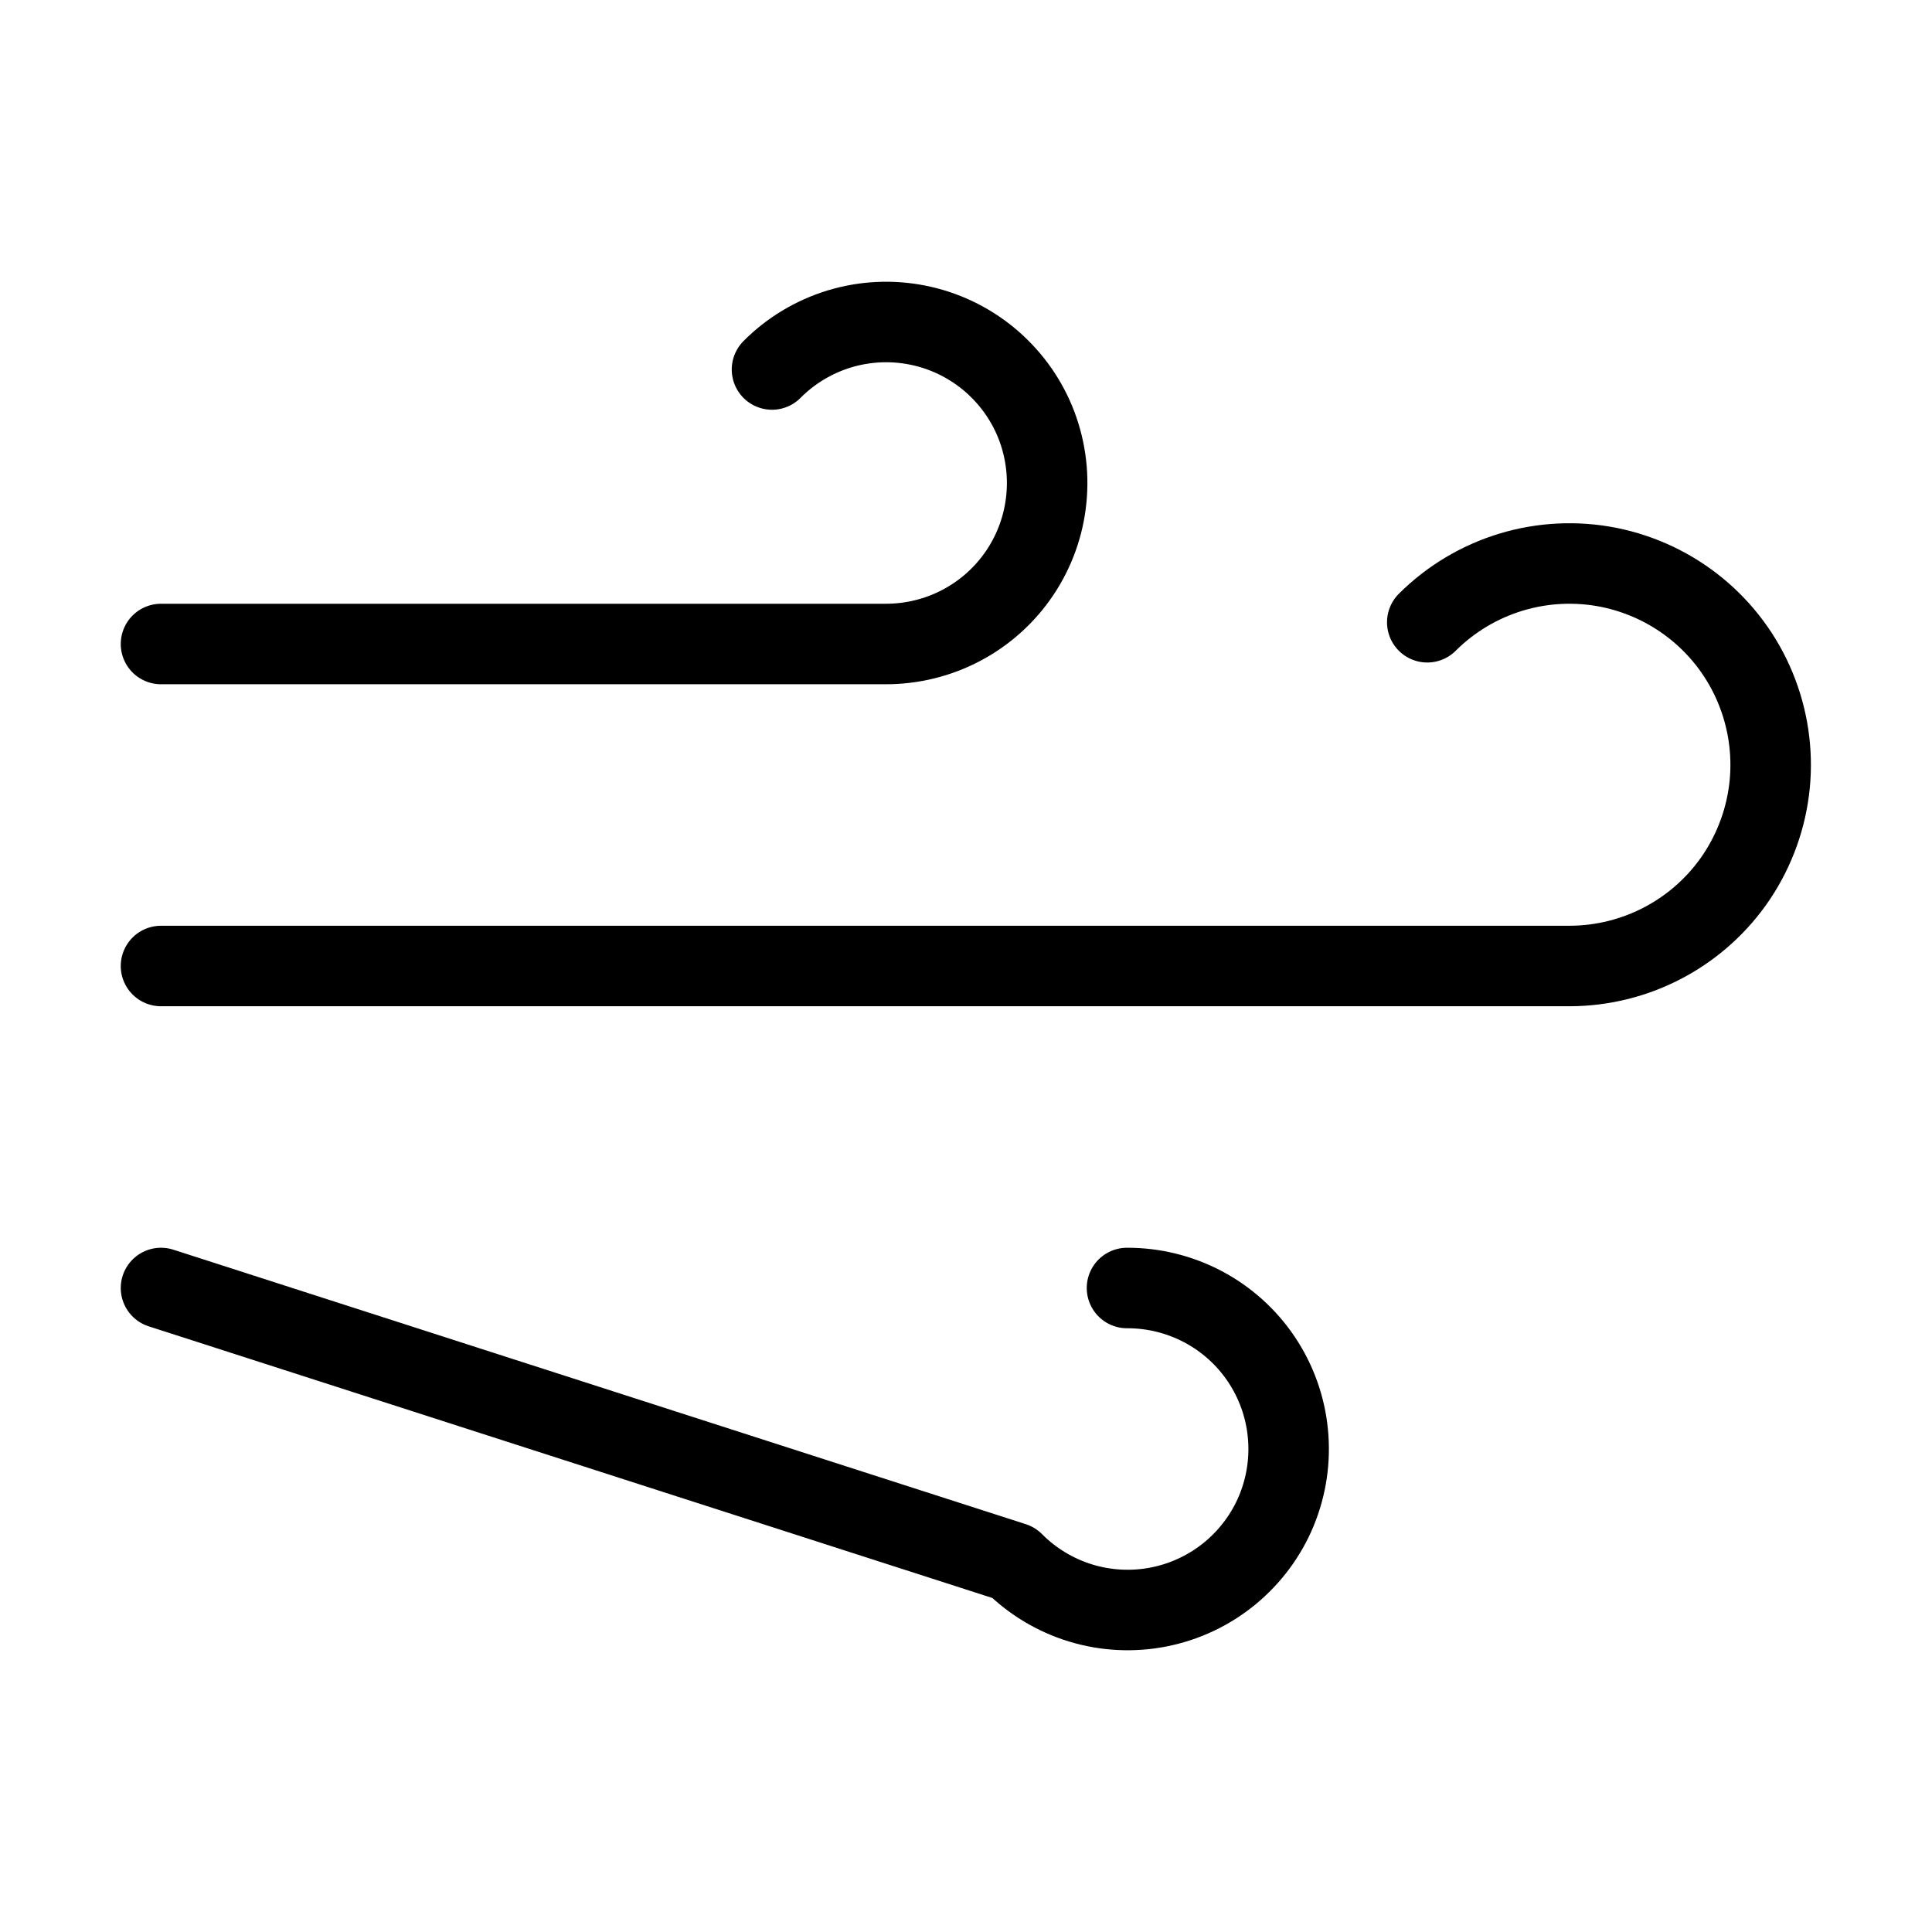 <svg width="24" height="24" viewBox="0 0 24 24" fill="none" xmlns="http://www.w3.org/2000/svg">
<path d="M9.59 4.59C9.822 4.356 10.109 4.184 10.424 4.087C10.739 3.991 11.073 3.974 11.396 4.038C11.72 4.102 12.022 4.245 12.277 4.454C12.531 4.663 12.731 4.931 12.857 5.236C12.982 5.54 13.031 5.871 12.998 6.199C12.966 6.527 12.852 6.842 12.669 7.115C12.485 7.389 12.236 7.613 11.945 7.767C11.654 7.921 11.329 8.001 11 8H2M14 16C14.329 15.999 14.654 16.079 14.945 16.233C15.236 16.387 15.485 16.611 15.669 16.885C15.852 17.158 15.966 17.473 15.998 17.801C16.031 18.129 15.982 18.46 15.857 18.764C15.731 19.069 15.531 19.337 15.277 19.546C15.022 19.755 14.72 19.898 14.396 19.962C14.073 20.026 13.739 20.009 13.424 19.913C13.109 19.816 12.822 19.644 12.59 19.41L2 16M17.73 7.73C18.021 7.44 18.379 7.226 18.772 7.107C19.165 6.988 19.582 6.968 19.985 7.048C20.387 7.129 20.764 7.307 21.082 7.568C21.399 7.828 21.648 8.163 21.805 8.543C21.962 8.922 22.024 9.335 21.984 9.743C21.944 10.152 21.803 10.545 21.576 10.887C21.348 11.229 21.039 11.509 20.677 11.703C20.315 11.897 19.911 11.999 19.5 12H2" stroke="currentColor" stroke-linecap="round" stroke-linejoin="round"/>
</svg>
